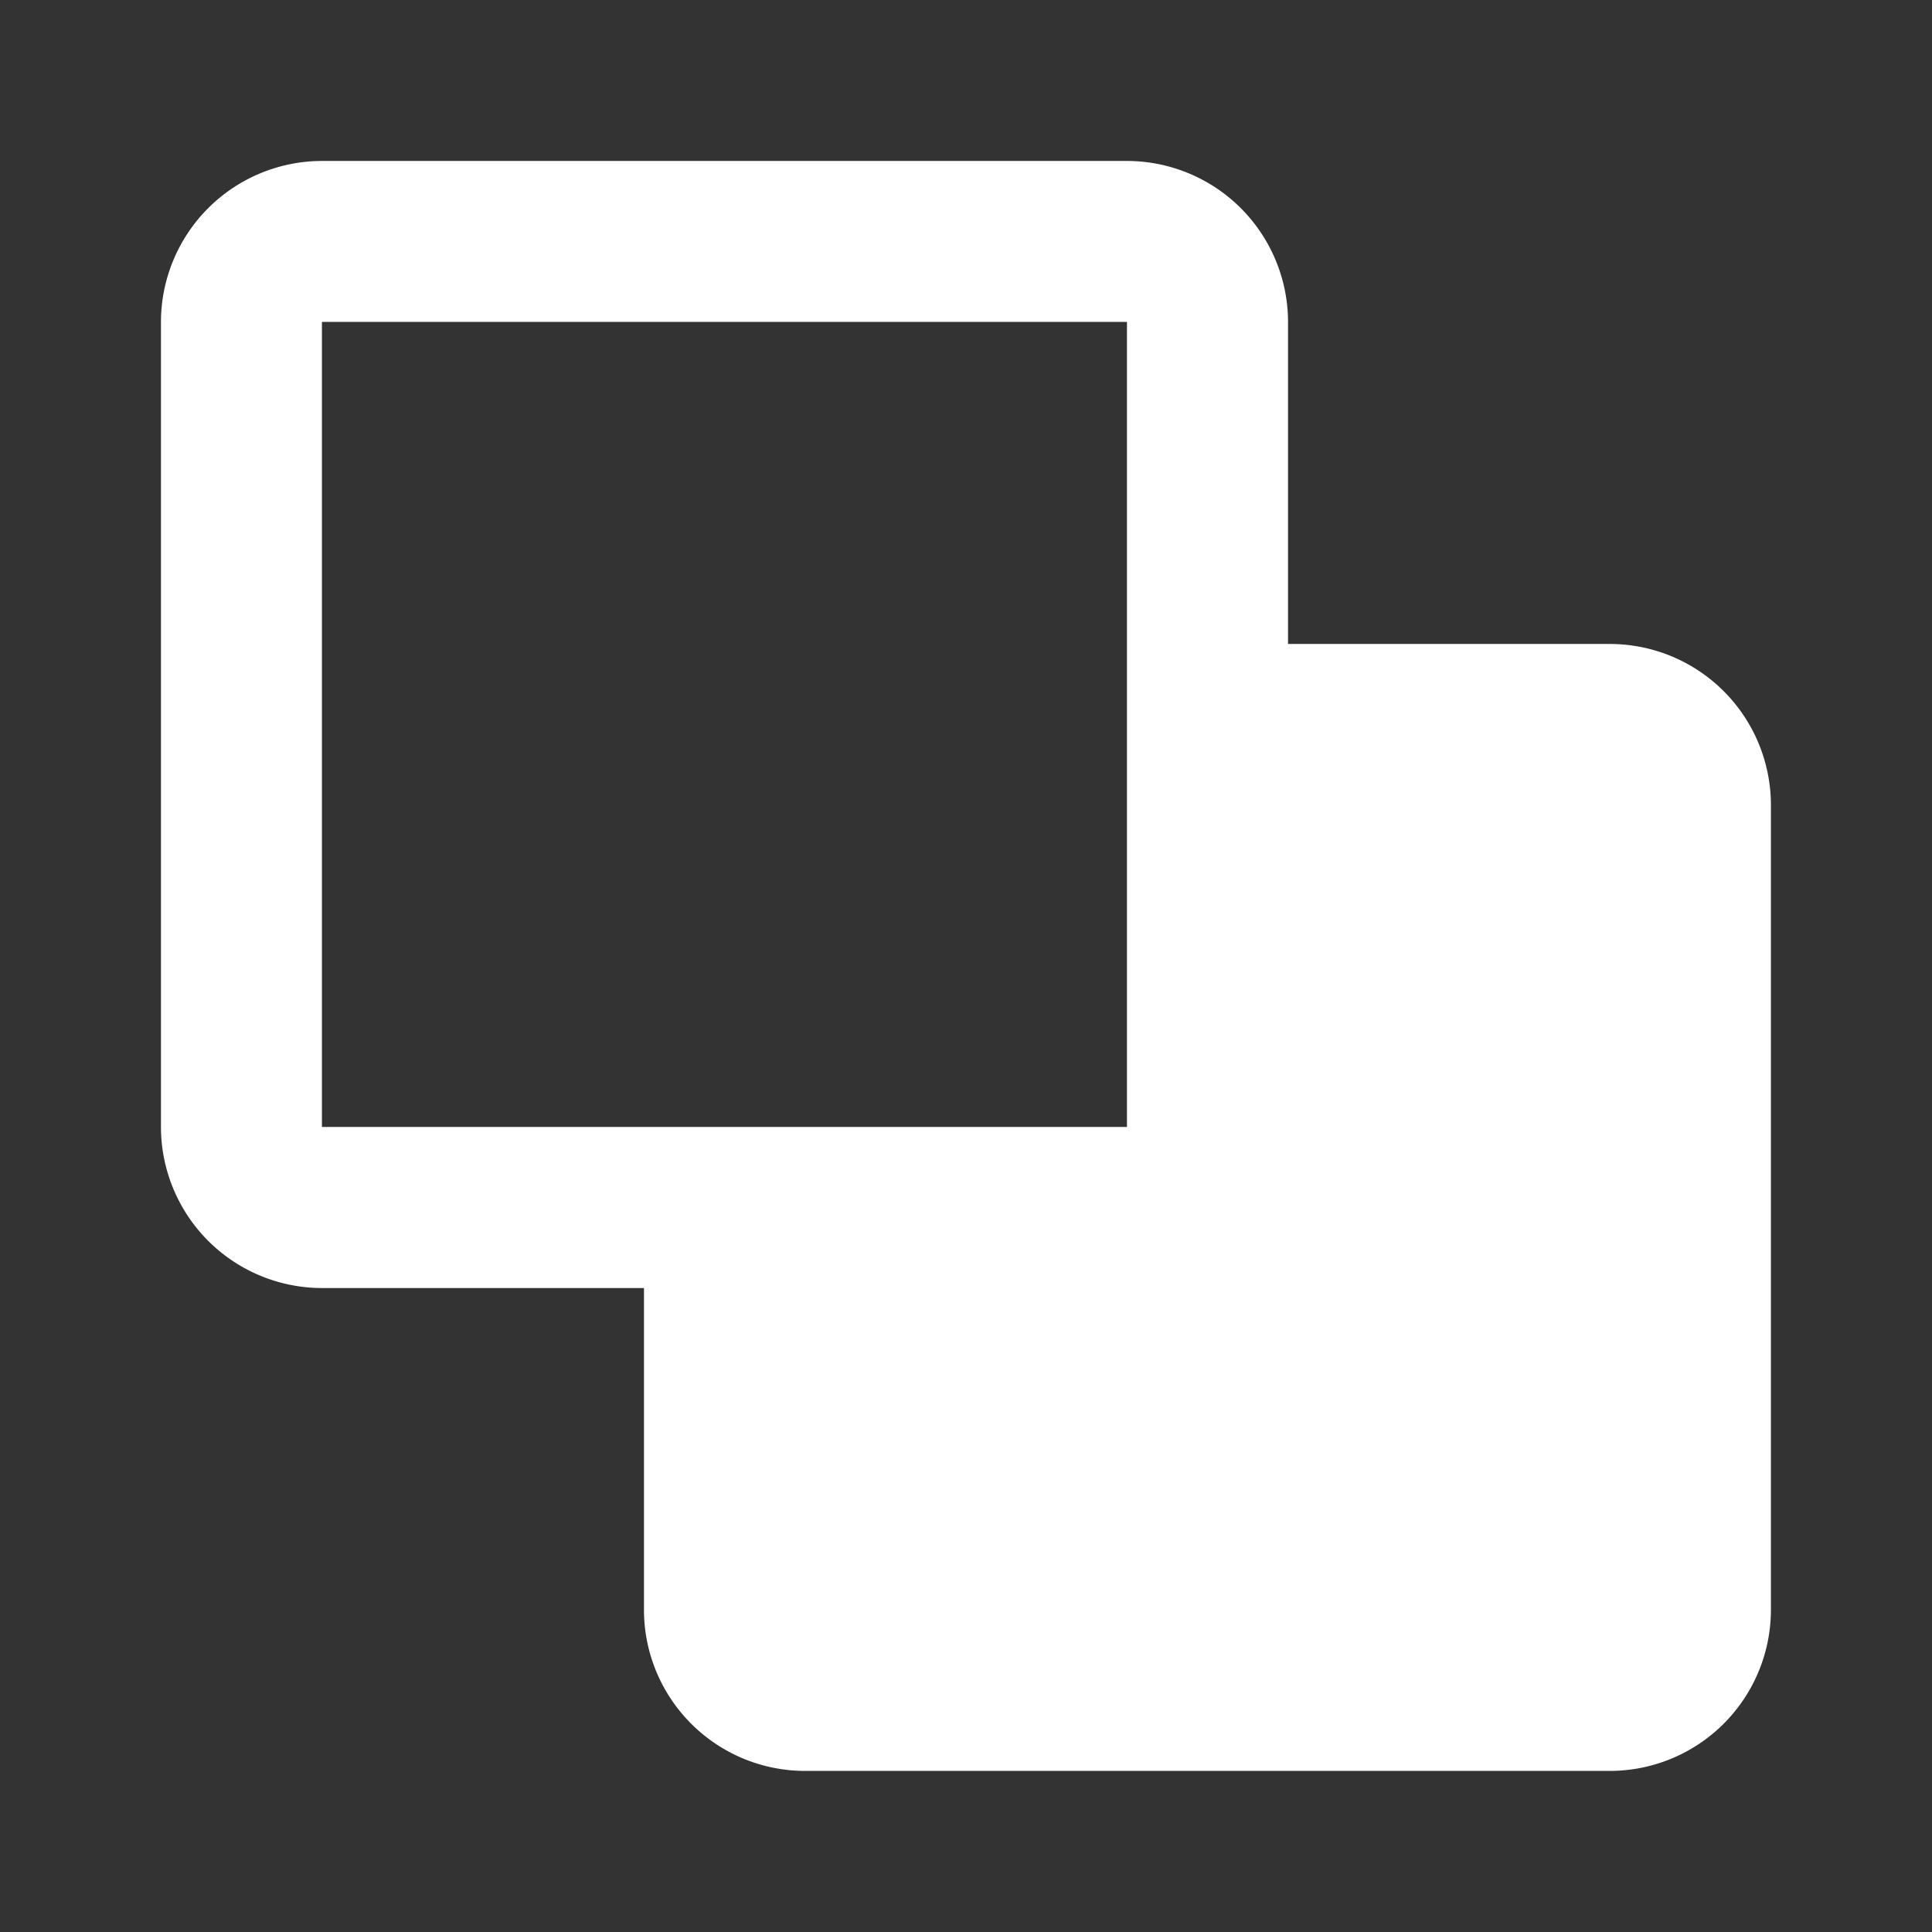 <svg id="send_to_back" xmlns="http://www.w3.org/2000/svg" width="16" height="16" viewBox="0 0 16 16">
  <rect x="0" y="0" width="16" height="16" fill="#333333" stroke="none"/>
  <path id="Icon_color" data-name="Icon color" d="M12,13.333H5.333A1.335,1.335,0,0,1,4,12V9.334H1.333A1.335,1.335,0,0,1,0,8V1.333A1.335,1.335,0,0,1,1.333,0H8A1.335,1.335,0,0,1,9.334,1.333V4H12a1.335,1.335,0,0,1,1.333,1.333V12A1.335,1.335,0,0,1,12,13.333Zm-10.667-12V8H8V1.333Z" transform="translate(1.333 1.333)" fill="#fff"/>
</svg>
